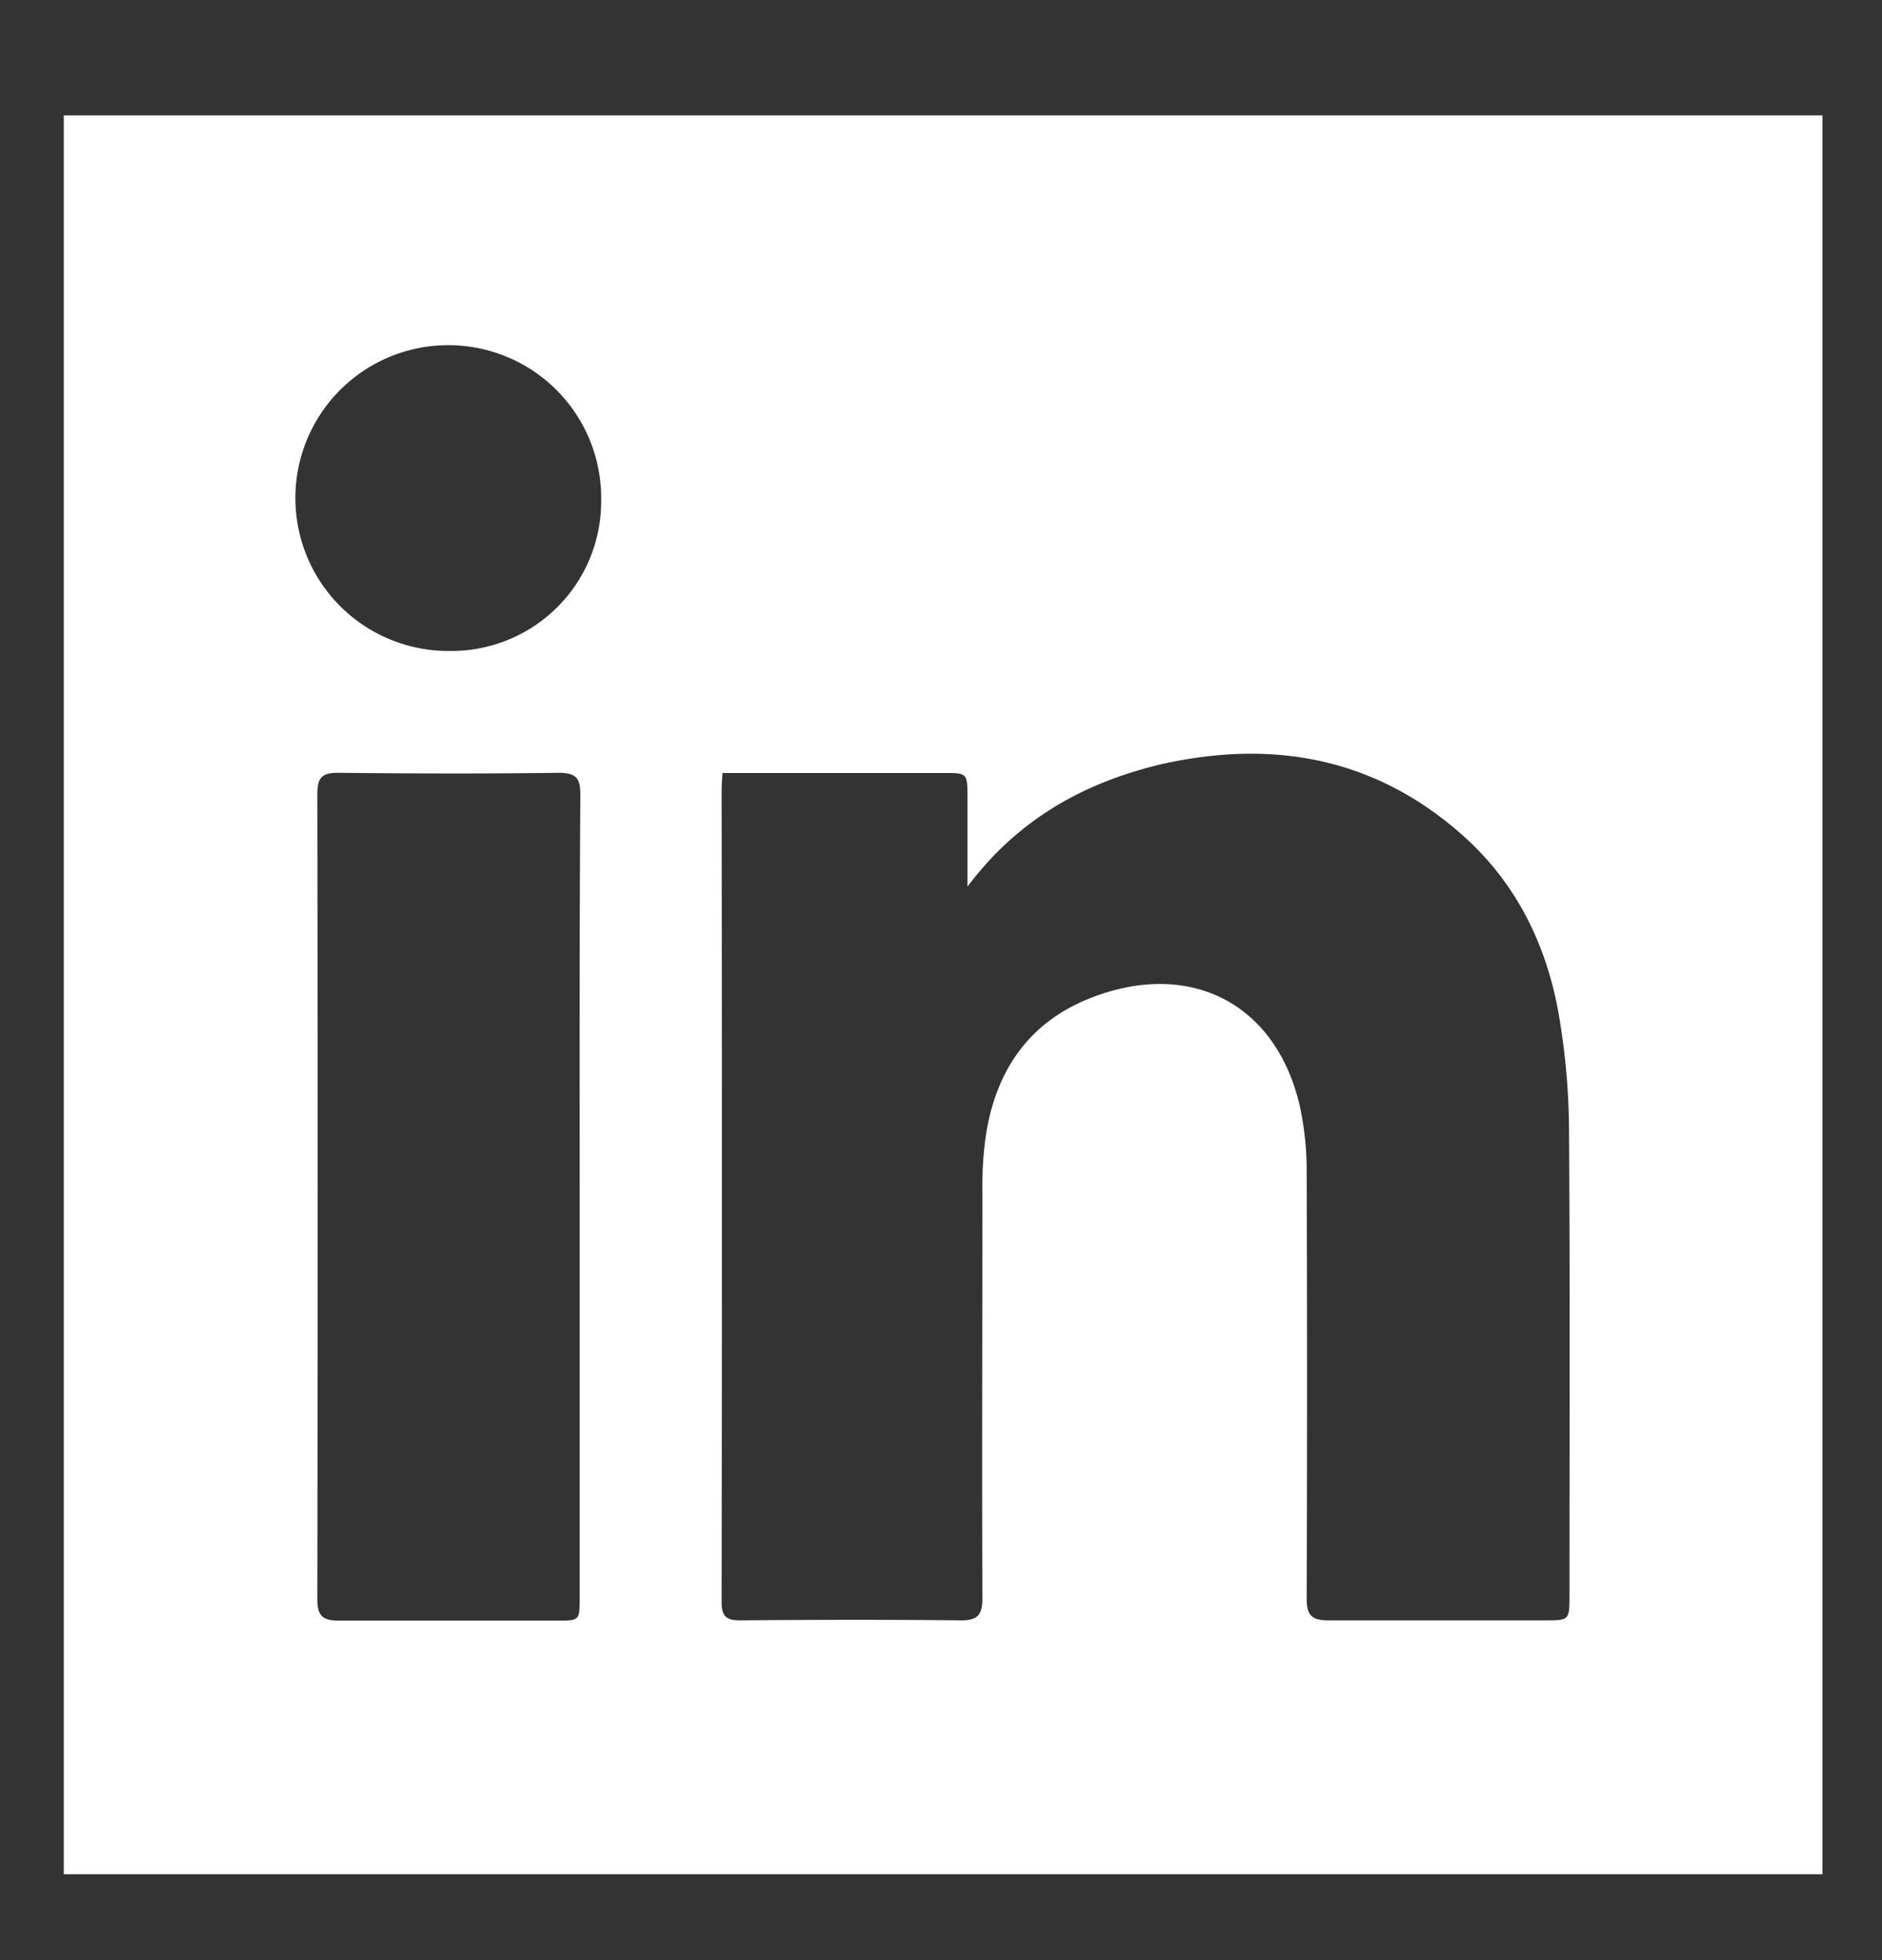 <svg id="Layer_1" data-name="Layer 1" xmlns="http://www.w3.org/2000/svg" viewBox="0 0 216 225"><rect x="0" y="0" width="216" height="225" fill="#333333" stroke="none"/><defs><style>.cls-1{fill:#fff;}</style></defs><title>LINKEDLIN</title><path class="cls-1" d="M7.32,13.25V215.14H209.17V13.25Zm59.21,124v46.13c0,2.64,0,2.65-2.62,2.65-8.35,0-16.69,0-25,0-1.88,0-2.5-.55-2.49-2.46q.07-46.23,0-92.45c0-1.92.59-2.43,2.47-2.41,8.41.09,16.82.11,25.23,0,2.08,0,2.49.68,2.49,2.58C66.5,106.62,66.53,121.93,66.53,137.24ZM51.63,74.72A17.55,17.55,0,1,1,69,57.35,17.18,17.18,0,0,1,51.63,74.72ZM177.28,186c-8.28,0-16.56,0-24.84,0-1.9,0-2.47-.6-2.47-2.49q.09-24.43,0-48.89a35.12,35.12,0,0,0-.82-7.79c-2.84-12-13-16.74-24.25-12.16-6.92,2.81-10.61,8.34-11.74,15.6a41.12,41.12,0,0,0-.41,6.47c0,15.57-.06,31.14,0,46.72,0,2-.61,2.57-2.57,2.54-8.41-.09-16.82-.07-25.24,0-1.62,0-2.12-.5-2.12-2.14q.07-46.62,0-93.25c0-.51.05-1,.1-1.88h25.37c2.74,0,2.74,0,2.75,2.84v10.21c5.78-7.73,13.31-11.88,22-14C146,84.8,157.89,86.93,168,96c6.13,5.5,9.57,12.63,10.94,20.66a81,81,0,0,1,1.14,13.11c.12,17.8.05,35.61.05,53.42C180.12,186,180.11,186,177.28,186Z"/></svg>